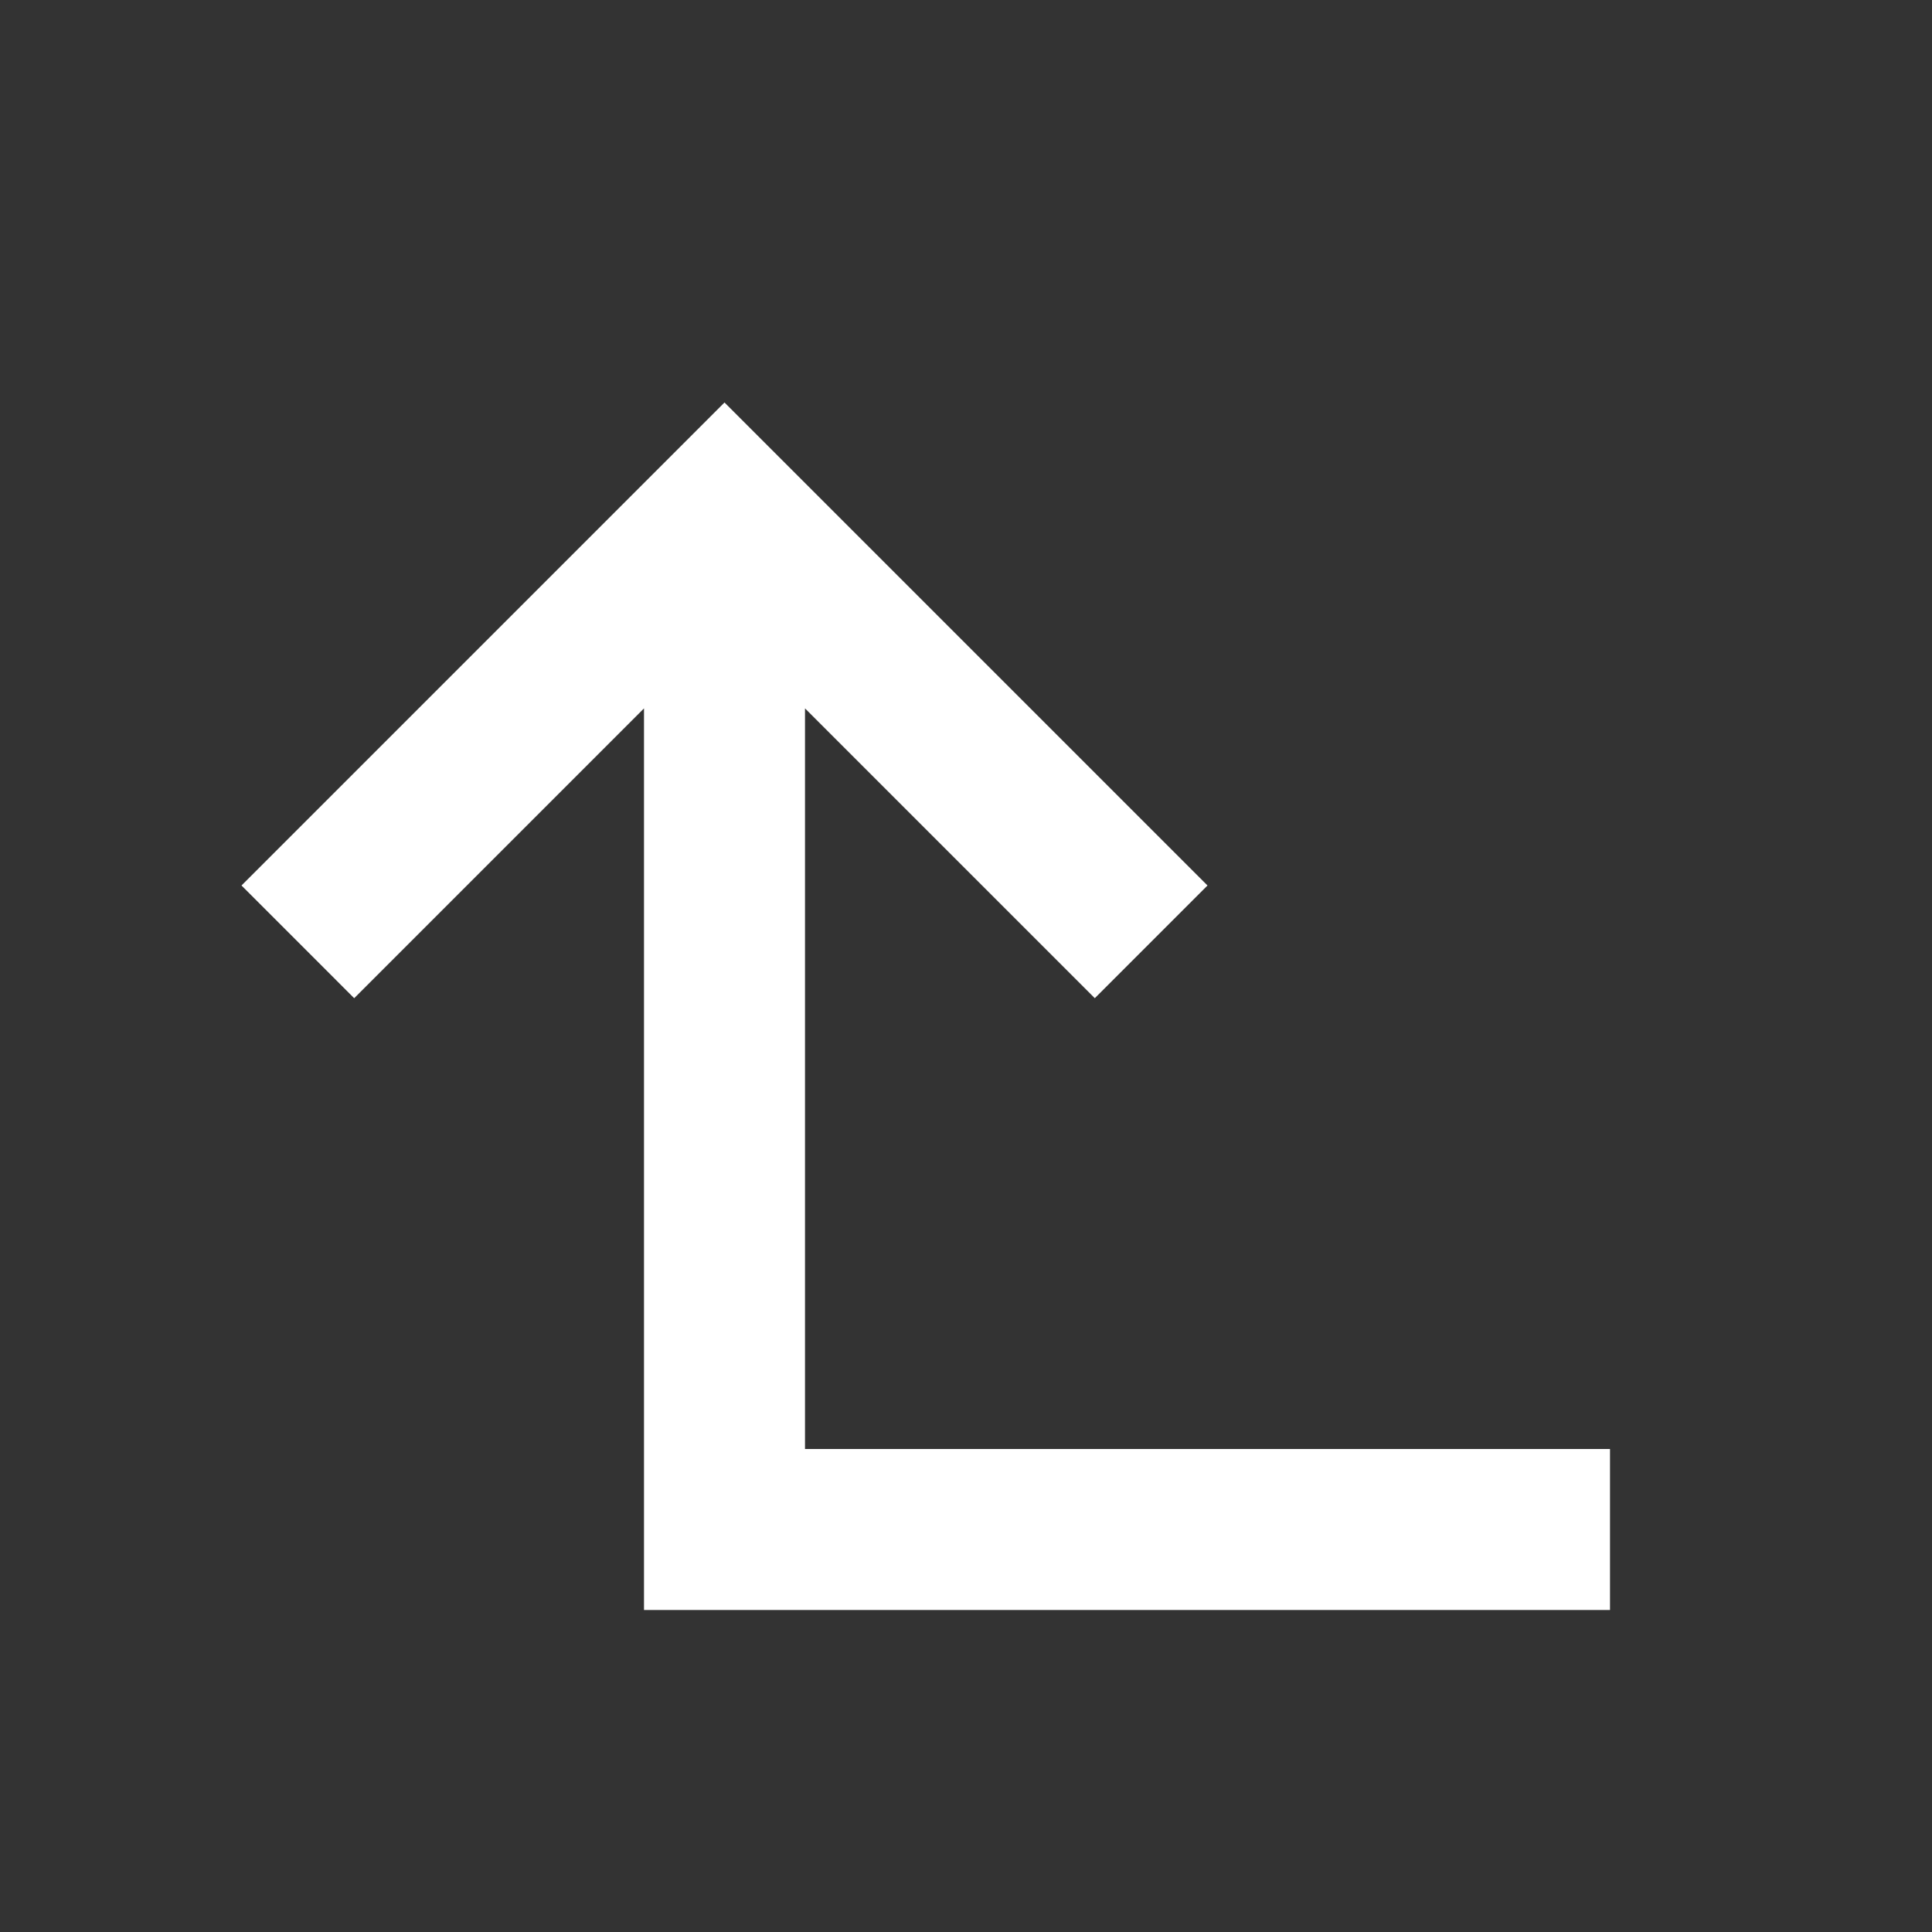 <svg xmlns="http://www.w3.org/2000/svg" xmlns:xlink="http://www.w3.org/1999/xlink" id="Ebene_1" width="24" height="24" x="0" y="0" enable-background="new 0 0 24 24" version="1.1" viewBox="0 0 24 24" xml:space="preserve"><rect x="0" y="0" width="24" height="24" fill="#333333" stroke="none"/><path fill="none" d="M24,0v24H0V0H24z"/><path fill="#FFF" d="M15,11l-1.4,1.4L10,8.8V18h10v2H8V8.8l-3.6,3.6L3,11l6-6L15,11z"/></svg>